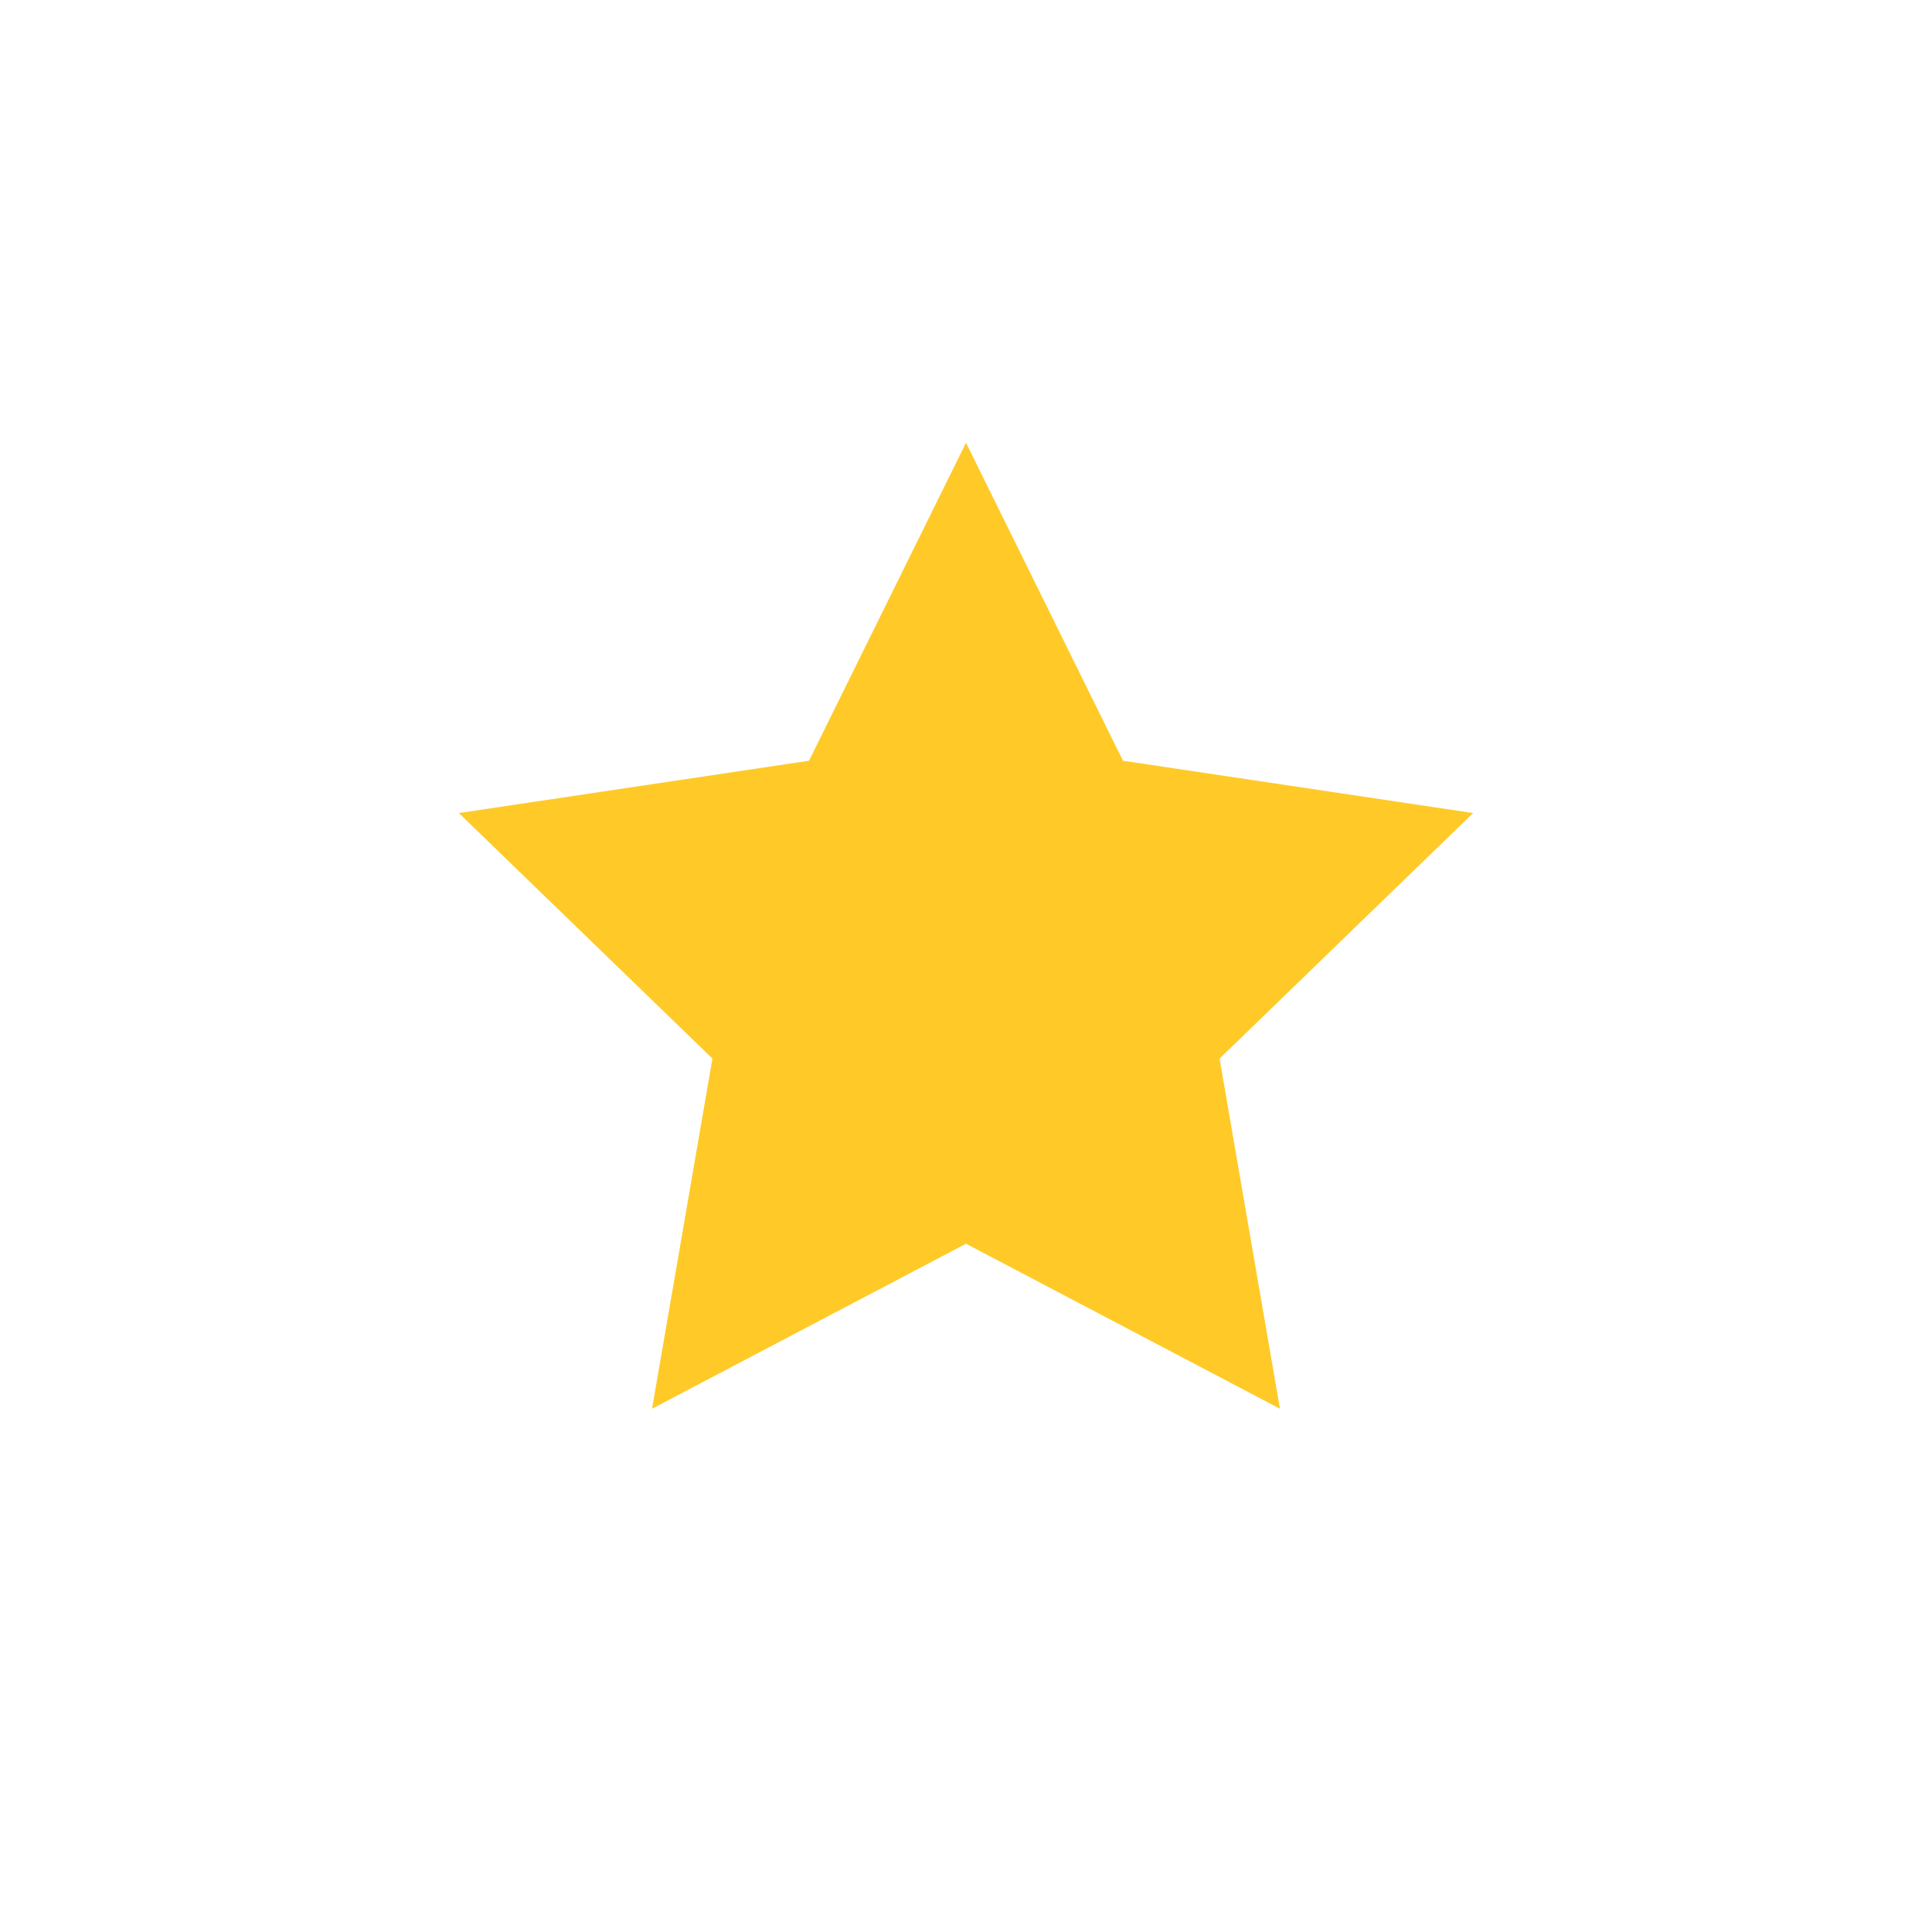 <svg height="48" viewBox="0 0 48 48" width="48" xmlns="http://www.w3.org/2000/svg">
	<path fill="#FFCA28" d="M24 11l3.9 7.9 8.7 1.3-6.3 6.1 1.5 8.7-7.8-4.1-7.8 4.1 1.5-8.7-6.3-6.1 8.7-1.3z" />
</svg>
